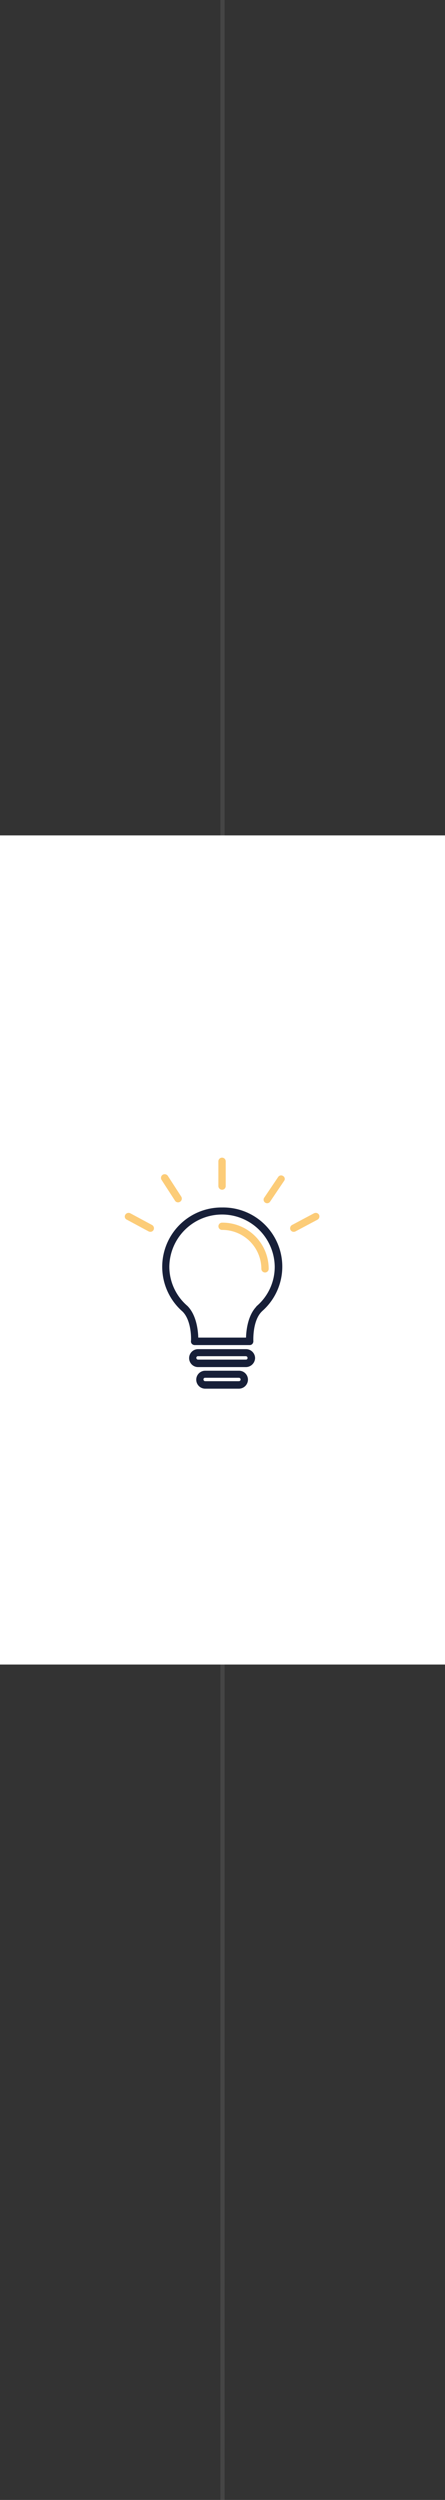 <svg xmlns="http://www.w3.org/2000/svg" width="107" height="600" viewBox="0 0 107 600">
  <rect x="0" y="0" width="107" height="600" fill="#333333" stroke="none"/>
  <g id="Grupo_9614" data-name="Grupo 9614" transform="translate(-60 -2358.5)">
    <path id="Caminho_8395" data-name="Caminho 8395" d="M0,0V600" transform="translate(113.5 2358.5)" fill="none" stroke="#707070" stroke-width="1" opacity="0.3"/>
    <rect id="Retângulo_594" data-name="Retângulo 594" width="107" height="199" transform="translate(60 2559)" fill="#fff"/>
    <g id="lightbulb" transform="translate(90 2636.354)">
      <g id="Grupo_9046" data-name="Grupo 9046" transform="translate(0)">
        <g id="Grupo_9045" data-name="Grupo 9045">
          <path id="Caminho_111" data-name="Caminho 111" d="M119.766,93.2a14.241,14.241,0,0,0-9.555,24.974c2.285,2.256,2.077,7.077,2.025,7.128a.843.843,0,0,0,.26.667.964.964,0,0,0,.623.256h13.243a.865.865,0,0,0,.623-.256.968.968,0,0,0,.26-.667c0-.051-.26-4.872,2.025-7.128l.156-.154a14.2,14.2,0,0,0-9.659-24.82Zm8.309,23.64c-.052.051-.156.154-.156.205-2.025,2.154-2.389,5.692-2.441,7.384H114c-.052-1.692-.415-5.384-2.6-7.59a12.433,12.433,0,0,1-4.362-9.436,12.672,12.672,0,0,1,25.342,0A12.383,12.383,0,0,1,128.075,116.84Z" transform="translate(-96.324 -81.252)" fill="#171f38"/>
          <path id="Caminho_112" data-name="Caminho 112" d="M210.212,121.6a.872.872,0,1,0,0,1.744,9.394,9.394,0,0,1,9.452,9.333.883.883,0,0,0,1.766,0A11.1,11.1,0,0,0,210.212,121.6Z" transform="translate(-186.821 -106.011)" fill="#fccc78"/>
          <path id="Caminho_113" data-name="Caminho 113" d="M168.639,358.4H157.11a2.154,2.154,0,1,0,0,4.308h11.477a2.226,2.226,0,0,0,2.233-2.154A2.181,2.181,0,0,0,168.639,358.4Zm0,2.513H157.11a.407.407,0,0,1-.415-.41.38.38,0,0,1,.415-.41h11.477a.407.407,0,0,1,.415.41A.368.368,0,0,1,168.639,360.913Z" transform="translate(-139.484 -312.453)" fill="#171f38"/>
          <path id="Caminho_114" data-name="Caminho 114" d="M178.411,398.8h-8.1a2.154,2.154,0,1,0,0,4.308h8.1a2.181,2.181,0,0,0,2.181-2.154A2.148,2.148,0,0,0,178.411,398.8Zm0,2.513h-8.1a.407.407,0,0,1-.415-.41.38.38,0,0,1,.415-.41h8.1a.41.41,0,1,1,0,.821Z" transform="translate(-150.97 -347.673)" fill="#171f38"/>
          <path id="Caminho_115" data-name="Caminho 115" d="M210.212,7.692a.87.87,0,0,0,.883-.872V.872a.883.883,0,0,0-1.766,0V6.82A.9.9,0,0,0,210.212,7.692Z" transform="translate(-186.821 0)" fill="#fccc78"/>
          <path id="Caminho_116" data-name="Caminho 116" d="M297.833,33.278a.844.844,0,0,0-1.194.205l-3.324,4.923a.855.855,0,1,0,1.4.974l3.324-4.923A.789.789,0,0,0,297.833,33.278Z" transform="translate(-259.746 -28.868)" fill="#fccc78"/>
          <path id="Caminho_117" data-name="Caminho 117" d="M107.179,37.665a.845.845,0,0,0,.467-.154.892.892,0,0,0,.26-1.231l-3.22-4.974a.917.917,0,0,0-1.246-.256.892.892,0,0,0-.26,1.231l3.22,4.974A.865.865,0,0,0,107.179,37.665Z" transform="translate(-94.331 -26.947)" fill="#fccc78"/>
          <path id="Caminho_118" data-name="Caminho 118" d="M42.53,106.205l-5.245-2.82a.92.92,0,0,0-1.194.359.814.814,0,0,0,.364,1.179l5.245,2.82a1.235,1.235,0,0,0,.415.1.858.858,0,0,0,.779-.462A.9.9,0,0,0,42.53,106.205Z" transform="translate(-35.966 -90.052)" fill="#fccc78"/>
          <path id="Caminho_119" data-name="Caminho 119" d="M349.17,103.744a.92.92,0,0,0-1.194-.359l-5.3,2.82a.9.9,0,0,0-.364,1.179.858.858,0,0,0,.779.462.988.988,0,0,0,.415-.1l5.3-2.82A.9.9,0,0,0,349.17,103.744Z" transform="translate(-302.462 -90.052)" fill="#fccc78"/>
        </g>
      </g>
    </g>
  </g>
</svg>
